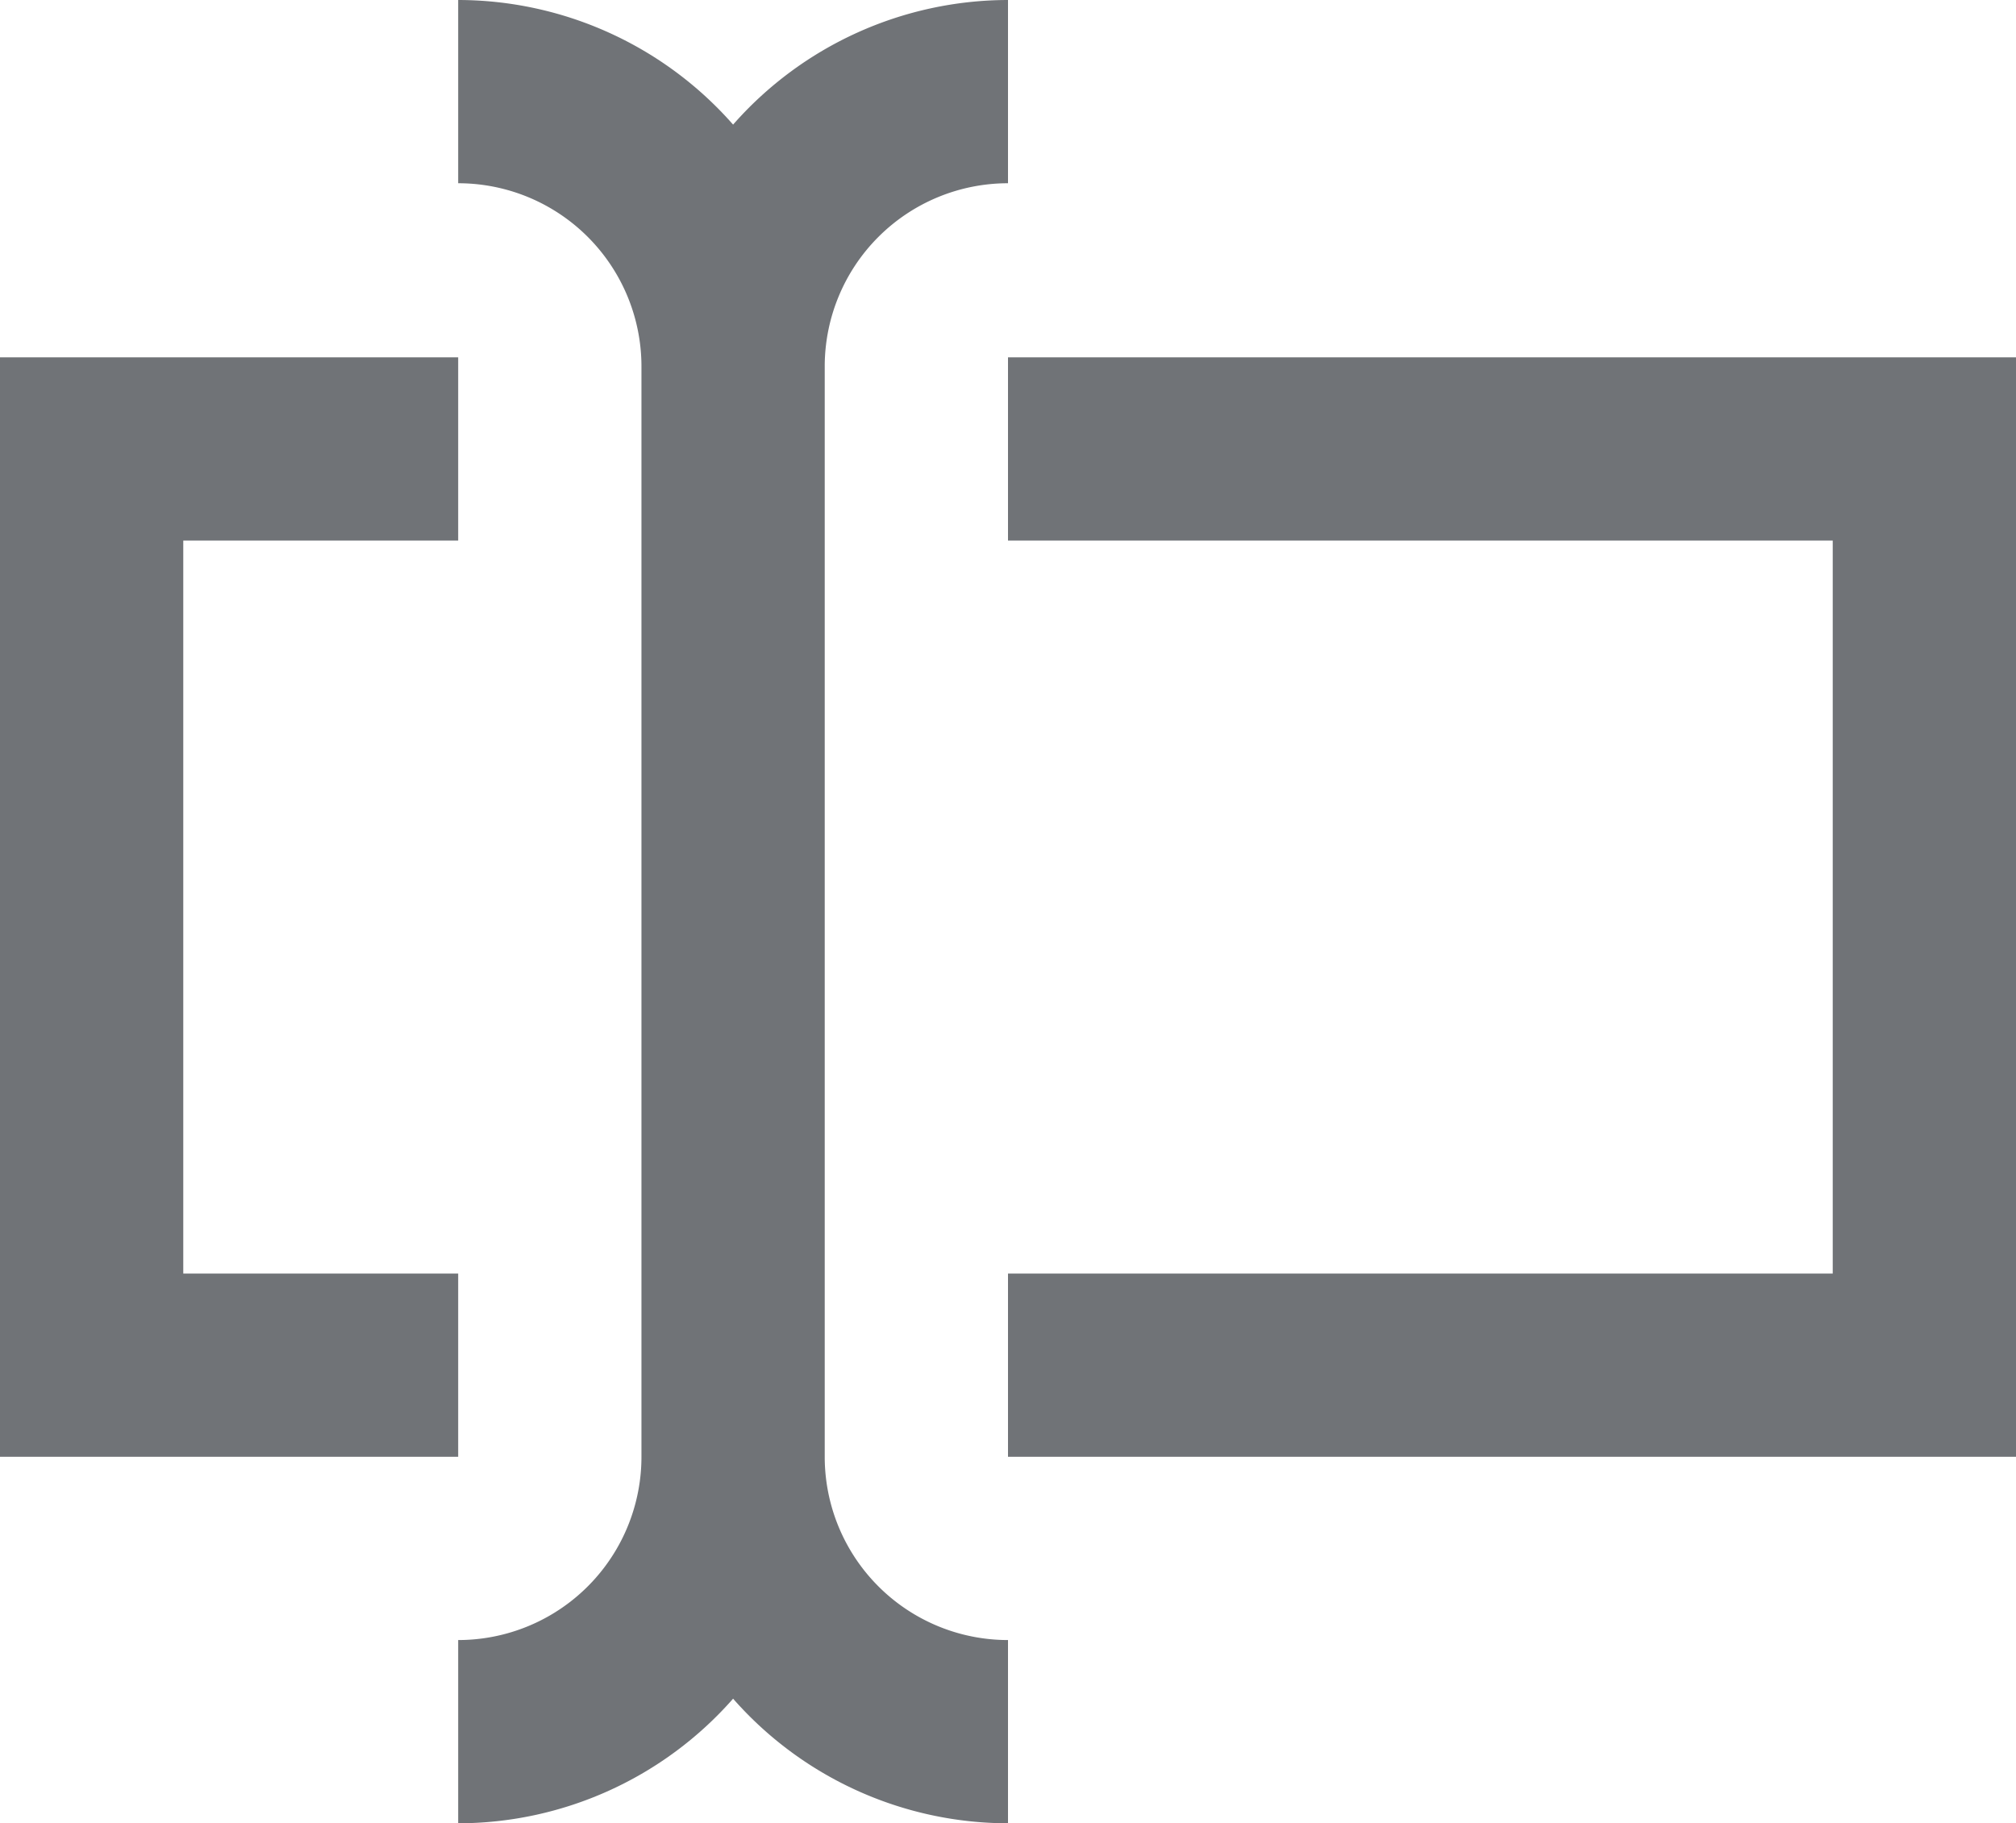 <svg id="Layer_1" data-name="Layer 1" xmlns="http://www.w3.org/2000/svg" viewBox="0 0 22 19.9"><defs><style>.cls-1{fill:#707377;}</style></defs><title>text</title><path class="cls-1" d="M170,880a4,4,0,0,1-3-1.36,4,4,0,0,1-3,1.36v-2a2,2,0,0,0,2-2V864.1a2,2,0,0,0-2-2v-2a4,4,0,0,1,3,1.36,4,4,0,0,1,3-1.36v2a2,2,0,0,0-2,2V876a2,2,0,0,0,2,2v2Zm11-4H170v-2h9v-8h-9v-2h11v12Zm-17,0h-5V864h5v2h-3v8h3v2Z" transform="translate(-159 -860.1)"/></svg>